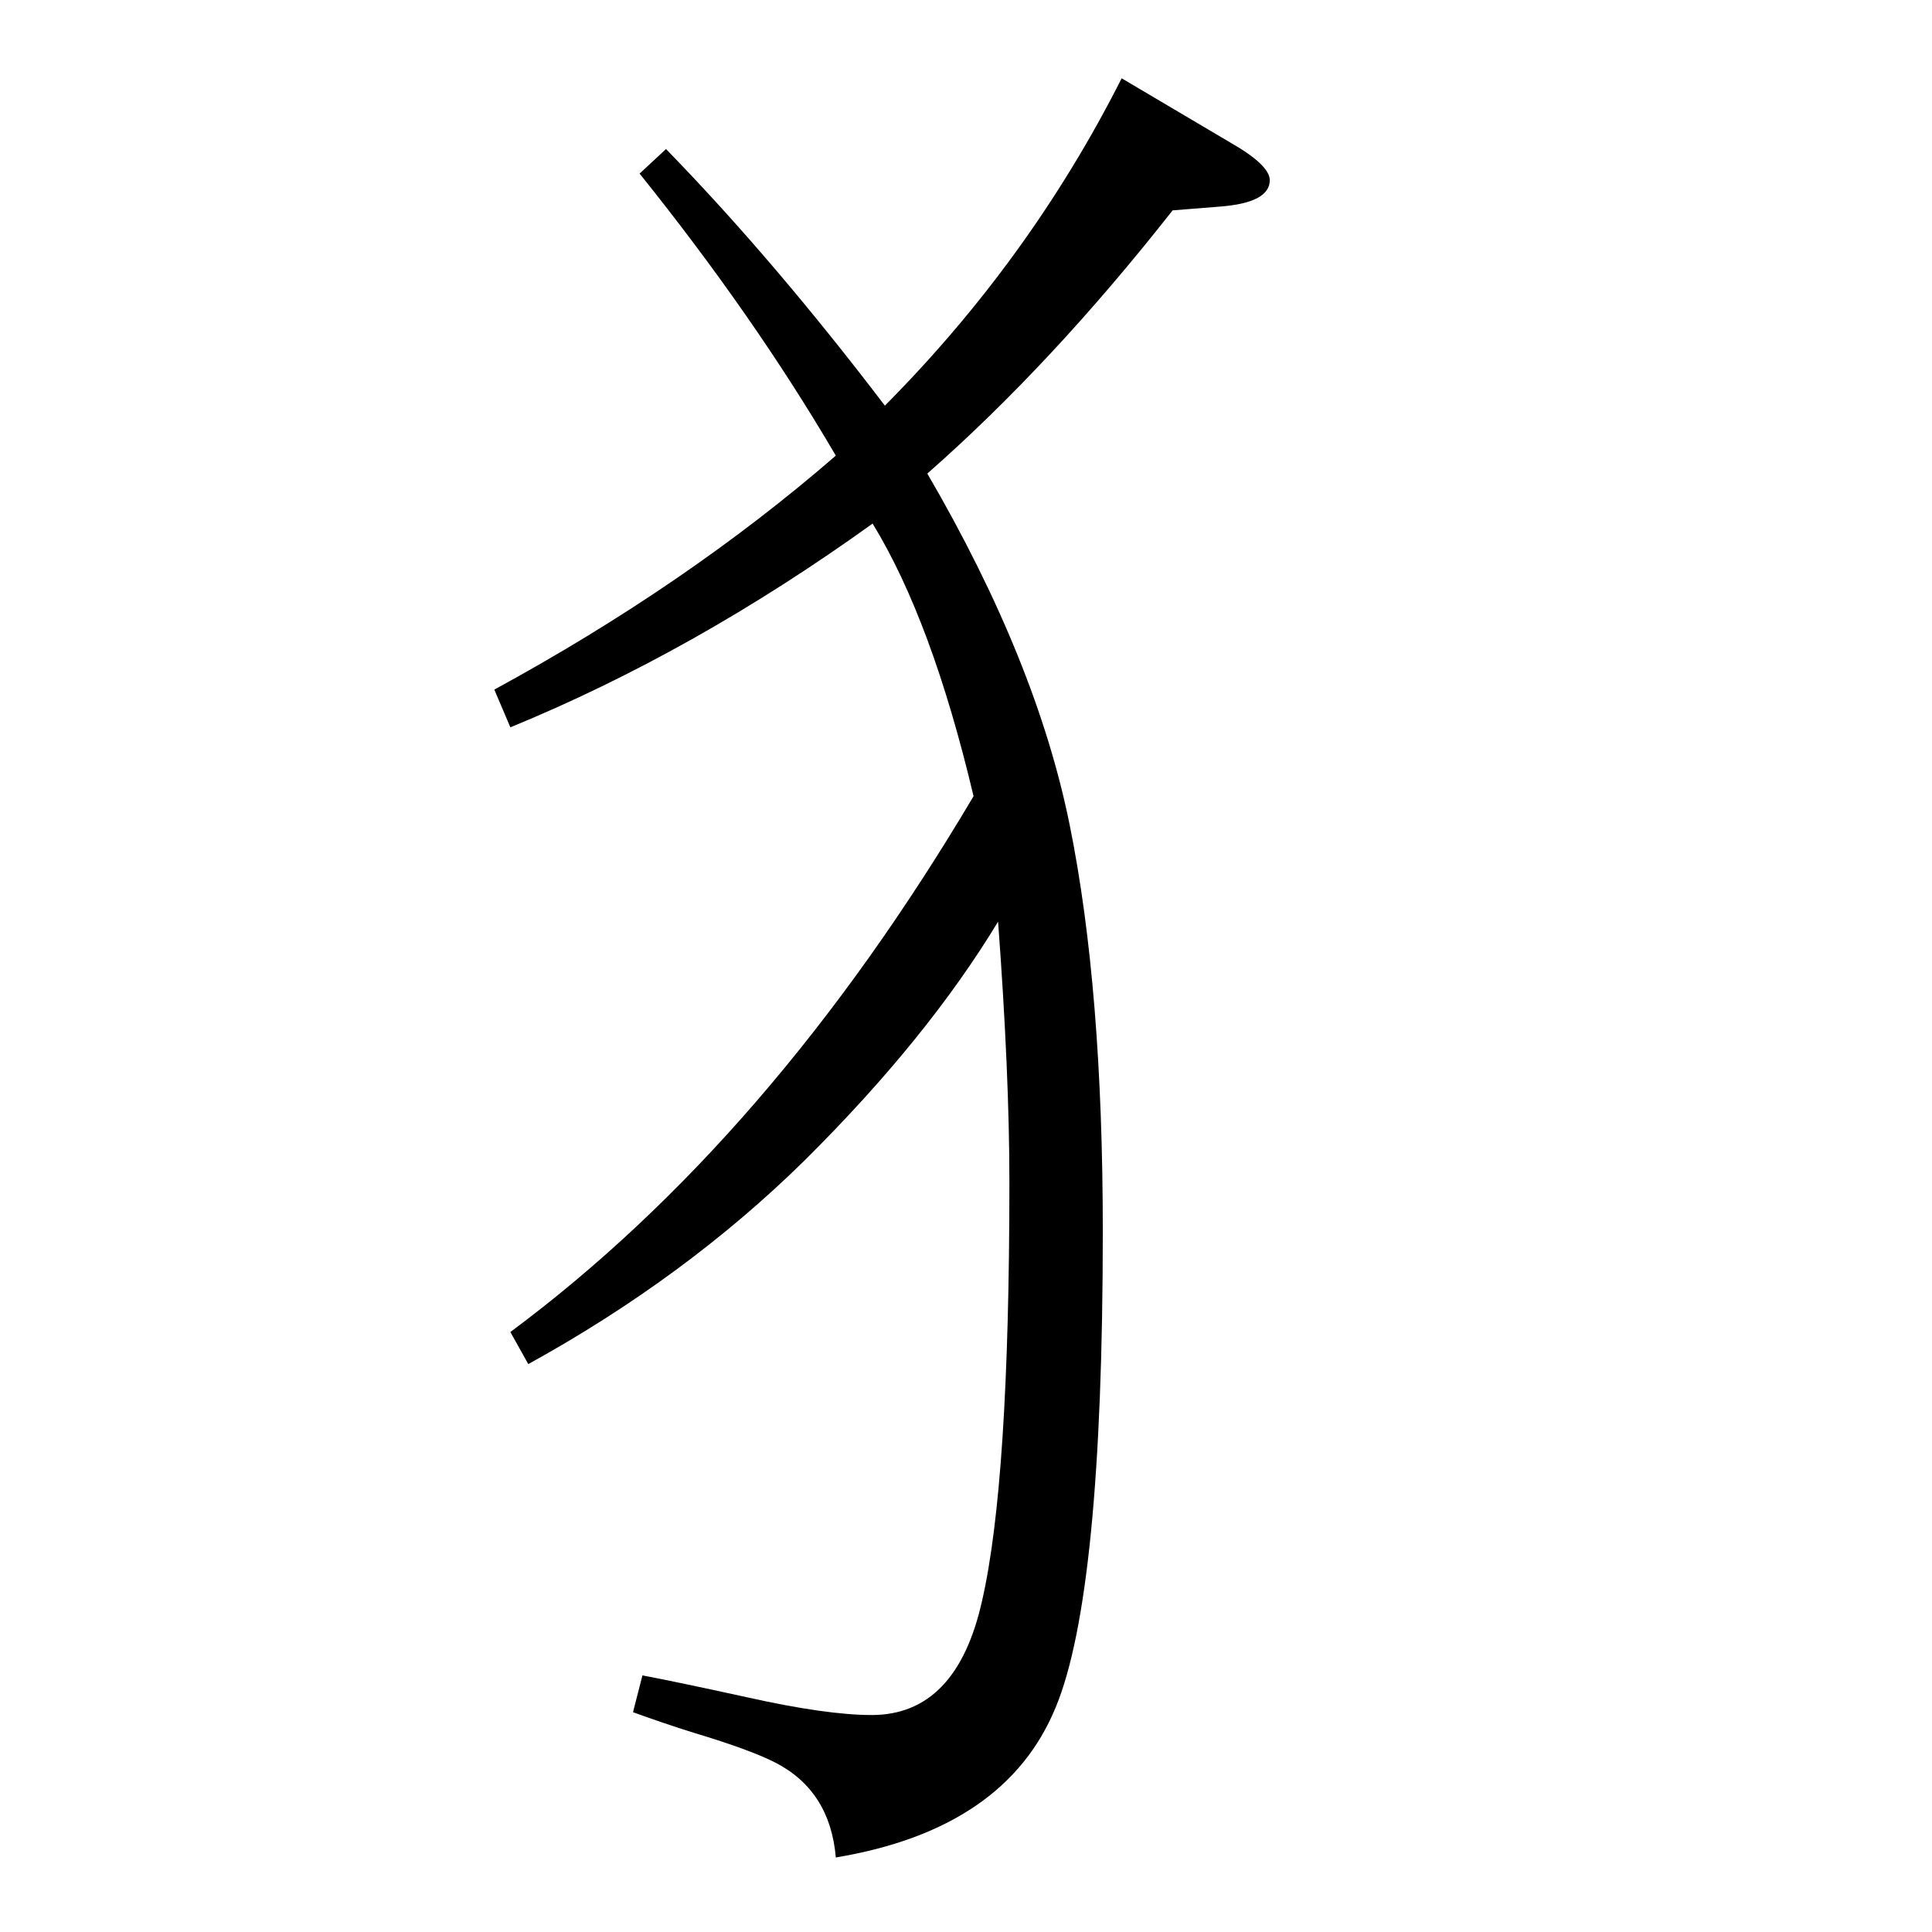 <?xml version="1.0" standalone="no"?>
<!DOCTYPE svg PUBLIC "-//W3C//DTD SVG 1.1//EN" "http://www.w3.org/Graphics/SVG/1.1/DTD/svg11.dtd" >
<svg xmlns="http://www.w3.org/2000/svg" xmlns:xlink="http://www.w3.org/1999/xlink" version="1.1" viewBox="0 -410 2048 2048">
  <g transform="matrix(1 0 0 -1 0 1638)">
   <path fill="currentColor"
d="M1032 1204q-44 186 -107 289q-189 -136 -384 -216l-17 40q204 111 362 248q-86 147 -208 299l28 26q114 -117 232 -272q154 155 251 347l115 -68q42 -24 42 -40q0 -24 -53 -28l-50 -4q-128 -163 -260 -279q116 -199 151 -373q35 -173 35 -430q0 -385 -50 -505
q-53 -129 -233 -159q-6 70 -63 100q-27 14 -87 32q-32 10 -65 22l10 39q37 -7 110 -23q85 -19 133 -19q90 0 117 121q29 126 29 444q0 115 -12 276q-75 -124 -205 -253q-126 -124 -293 -216l-19 34q276 205 491 568z" />
  </g>

</svg>
